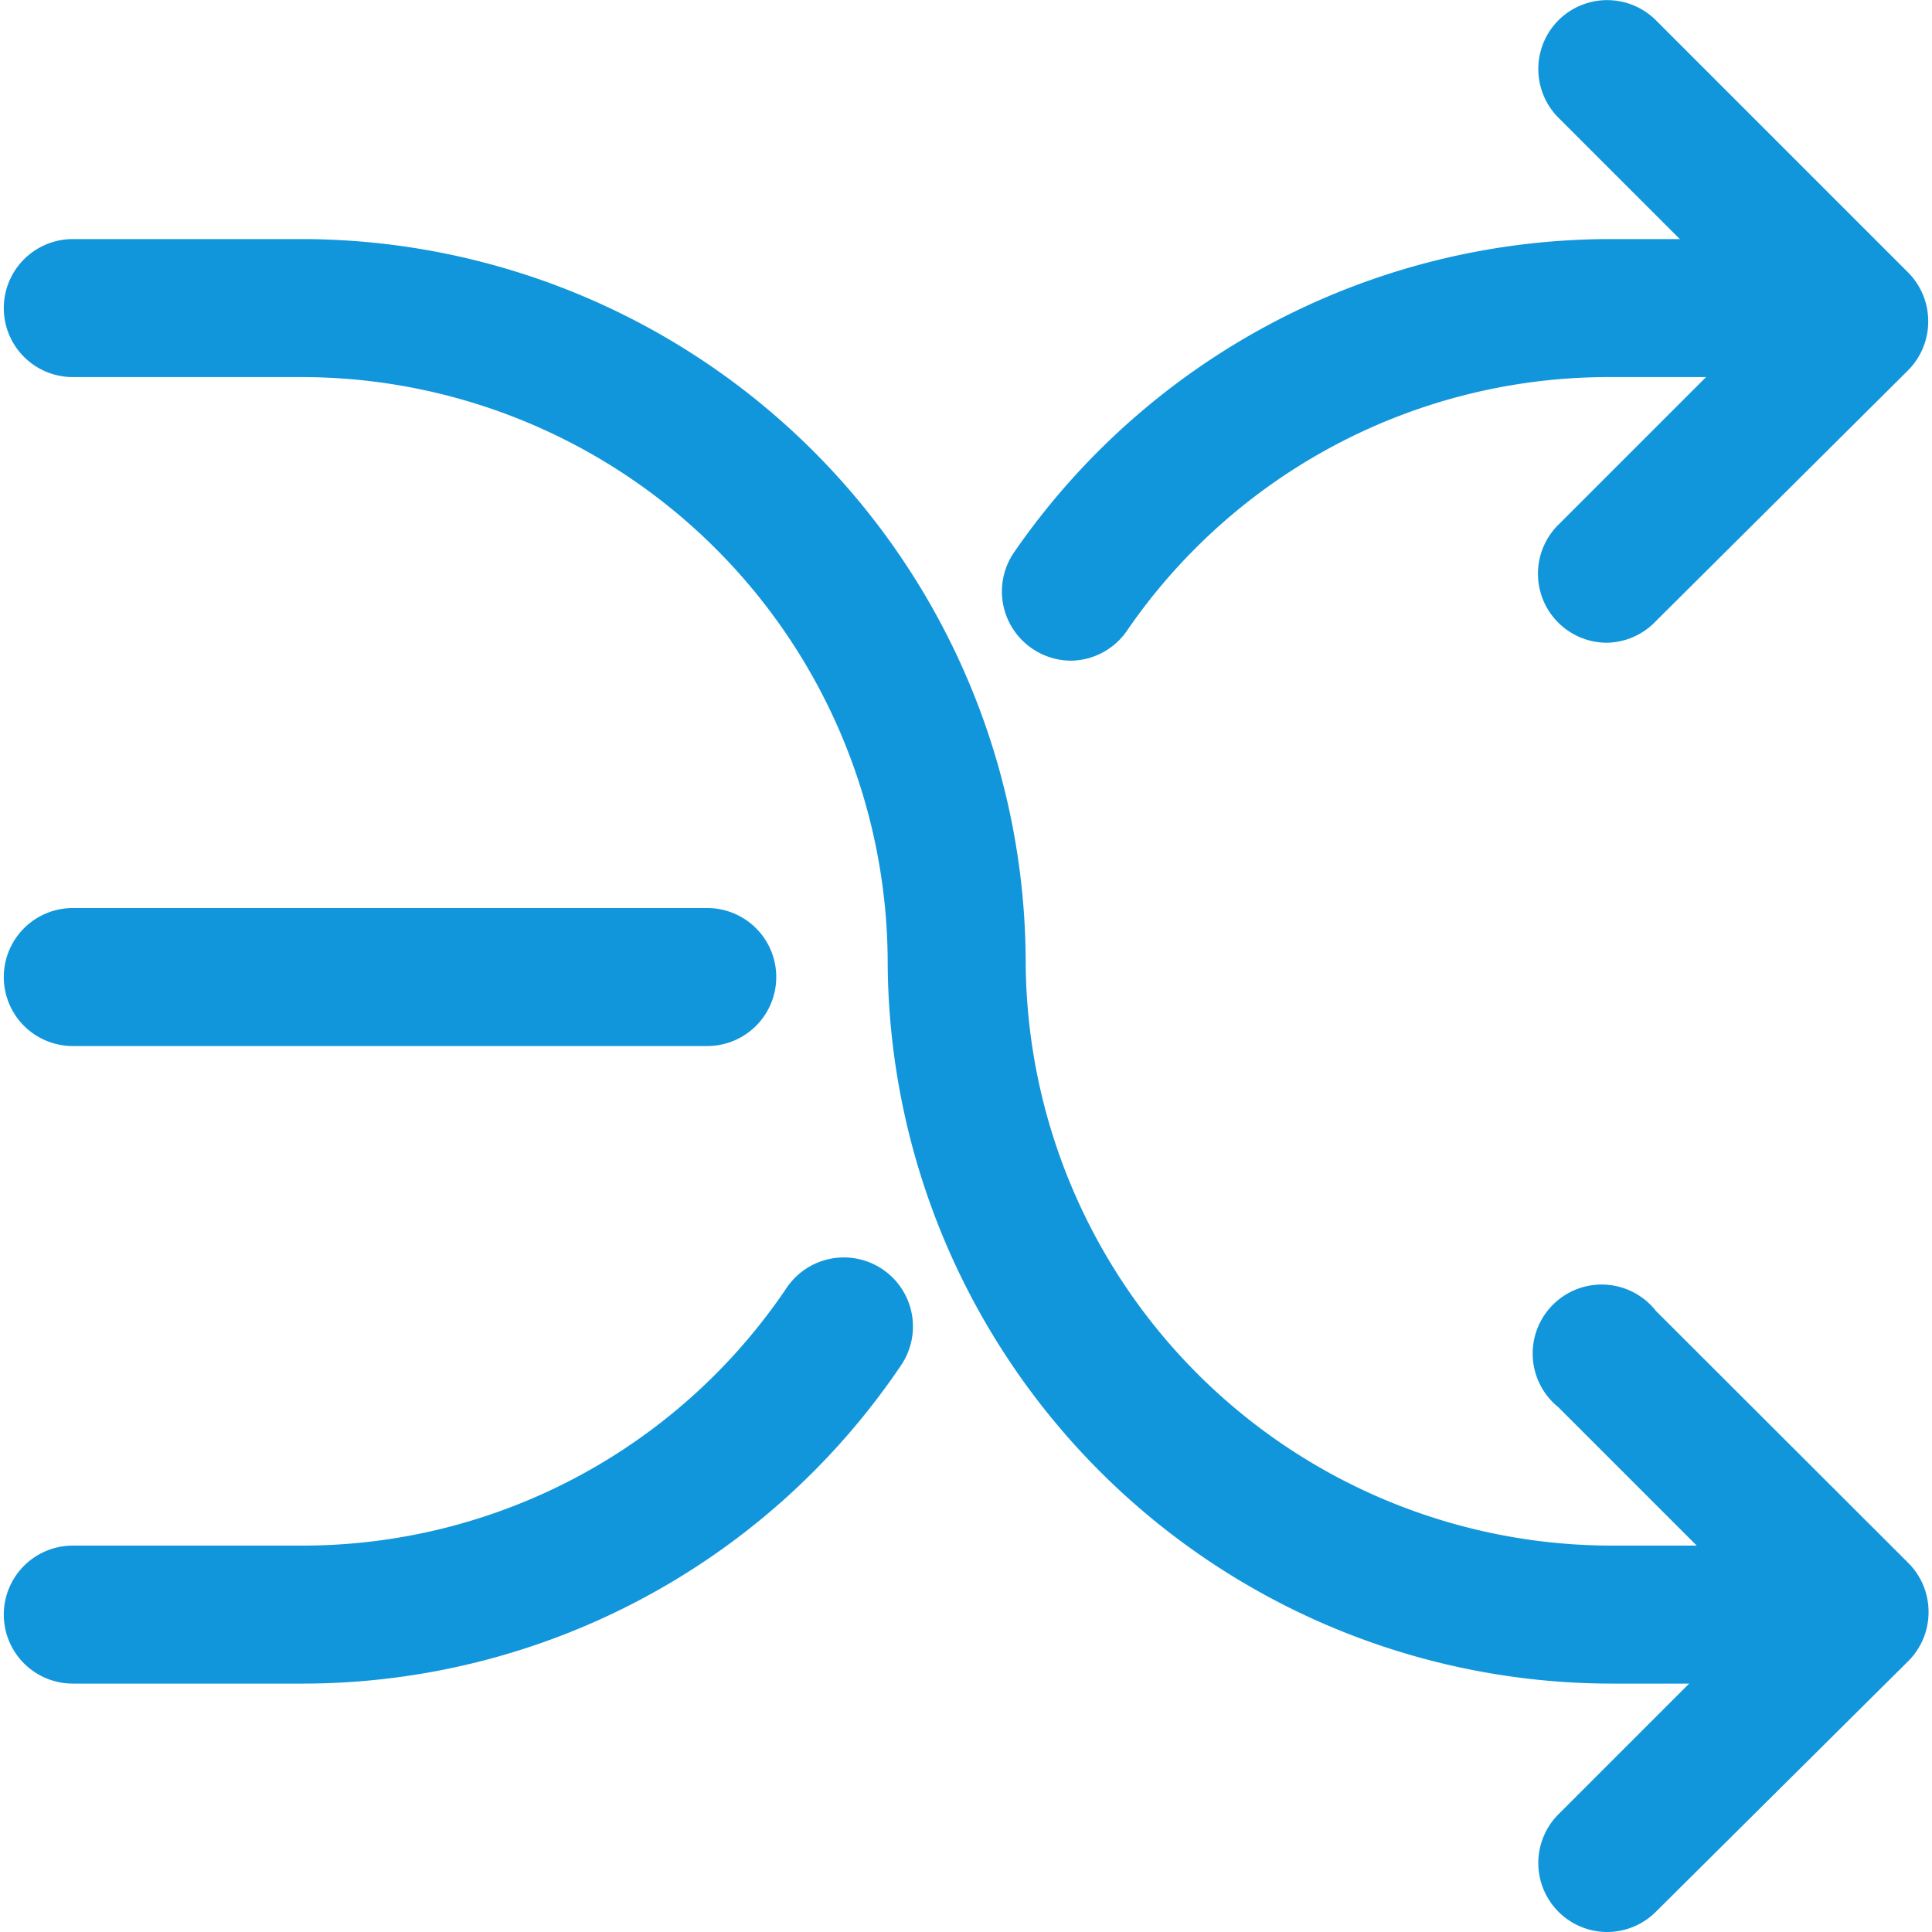 <?xml version="1.0" standalone="no"?><!DOCTYPE svg PUBLIC "-//W3C//DTD SVG 1.1//EN" "http://www.w3.org/Graphics/SVG/1.1/DTD/svg11.dtd"><svg class="icon" width="128px" height="128.00px" viewBox="0 0 1024 1024" version="1.1" xmlns="http://www.w3.org/2000/svg"><path d="M851.749 340.663a36.571 36.571 0 0 1-25.783-62.537l107.886-107.886-107.886-107.886a36.571 36.571 0 0 1 0-51.566 36.571 36.571 0 0 1 51.749 0l133.669 133.669a36.571 36.571 0 0 1 10.606 25.783 36.571 36.571 0 0 1-10.606 25.966L877.714 329.143a36.571 36.571 0 0 1-25.966 11.52zM851.749 1024a36.571 36.571 0 0 1-25.783-62.354l107.886-107.886-107.886-107.886A36.571 36.571 0 1 1 877.714 694.857l133.851 133.669a36.571 36.571 0 0 1 10.606 25.966 36.571 36.571 0 0 1-10.606 25.783L877.714 1013.211a36.571 36.571 0 0 1-25.966 10.789z" fill="#1296db" /><path d="M944.823 892.343h-91.429a384 384 0 0 1-382.903-382.72A310.857 310.857 0 0 0 160.914 199.863H38.583a36.571 36.571 0 0 1 0-73.143H160.914a384 384 0 0 1 382.72 382.903A310.857 310.857 0 0 0 853.211 819.2h91.429a36.571 36.571 0 0 1 0 73.143z" fill="#1296db" /><path d="M160.914 892.343H38.583a36.571 36.571 0 0 1 0-73.143H160.914a309.394 309.394 0 0 0 256-136.594 36.571 36.571 0 0 1 60.709 40.96A382.72 382.72 0 0 1 160.914 892.343zM374.857 554.423H38.583a36.571 36.571 0 0 1 0-73.143H374.857a36.571 36.571 0 0 1 0 73.143zM567.771 350.171a36.571 36.571 0 0 1-20.663-6.4 36.571 36.571 0 0 1-9.509-51.2 384 384 0 0 1 315.611-165.851h91.429a36.571 36.571 0 0 1 0 73.143h-91.429a309.577 309.577 0 0 0-256 134.583 36.571 36.571 0 0 1-29.44 15.726z" fill="#1296db" /></svg>